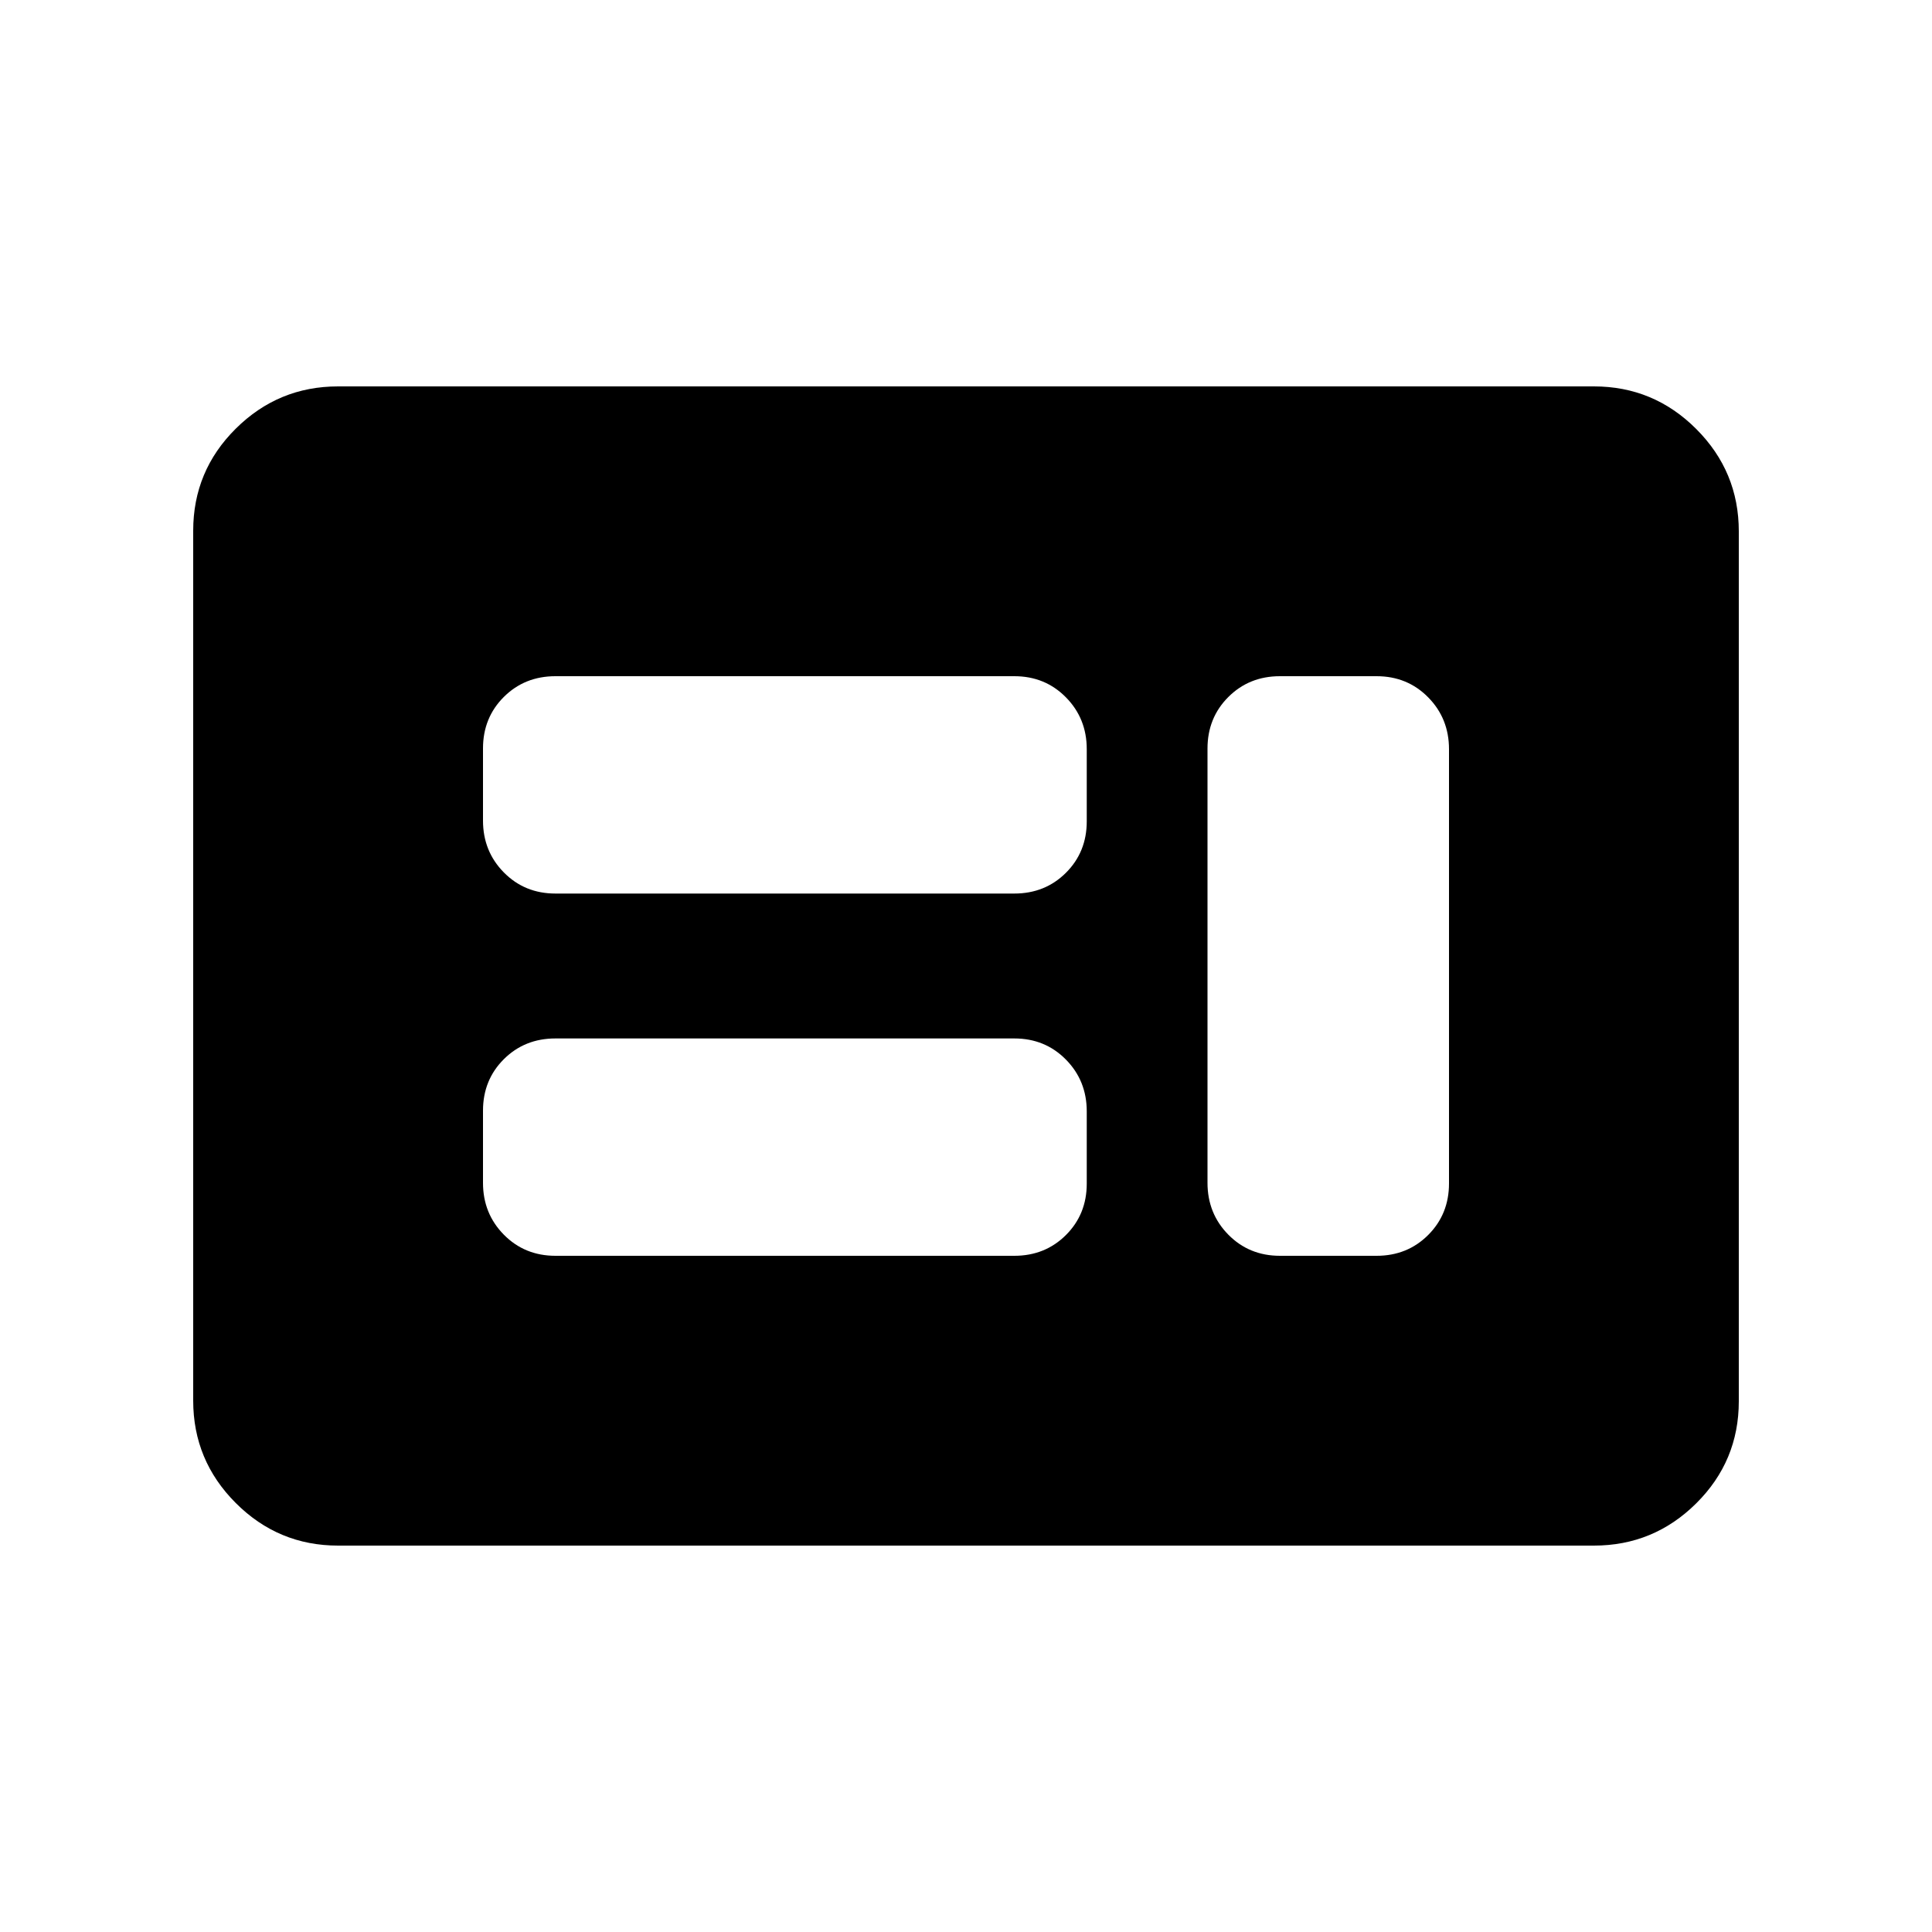 <svg xmlns="http://www.w3.org/2000/svg" height="20" viewBox="0 -960 960 960" width="20"><path d="M276-336h228q15.3 0 25.65-10.31Q540-356.63 540-371.88v-35.87q0-15.25-10.35-25.75T504-444H276q-15.3 0-25.65 10.31Q240-423.37 240-408.12v35.87q0 15.25 10.35 25.75T276-336Zm360 0h48q15.3 0 25.65-10.34Q720-356.68 720-371.96v-215.76q0-15.28-10.35-25.78Q699.3-624 684-624h-48q-15.3 0-25.65 10.34Q600-603.32 600-588.04v215.76q0 15.28 10.35 25.78Q620.7-336 636-336ZM276-516h228q15.3 0 25.65-10.31Q540-536.63 540-551.88v-35.87q0-15.25-10.35-25.75T504-624H276q-15.3 0-25.65 10.31Q240-603.37 240-588.12v35.87q0 15.25 10.35 25.75T276-516ZM168-192q-29.7 0-50.85-21.16Q96-234.32 96-264.04v-432.24Q96-726 117.15-747T168-768h624q29.7 0 50.85 21.16Q864-725.68 864-695.96v432.24Q864-234 842.85-213T792-192H168Z"/></svg>